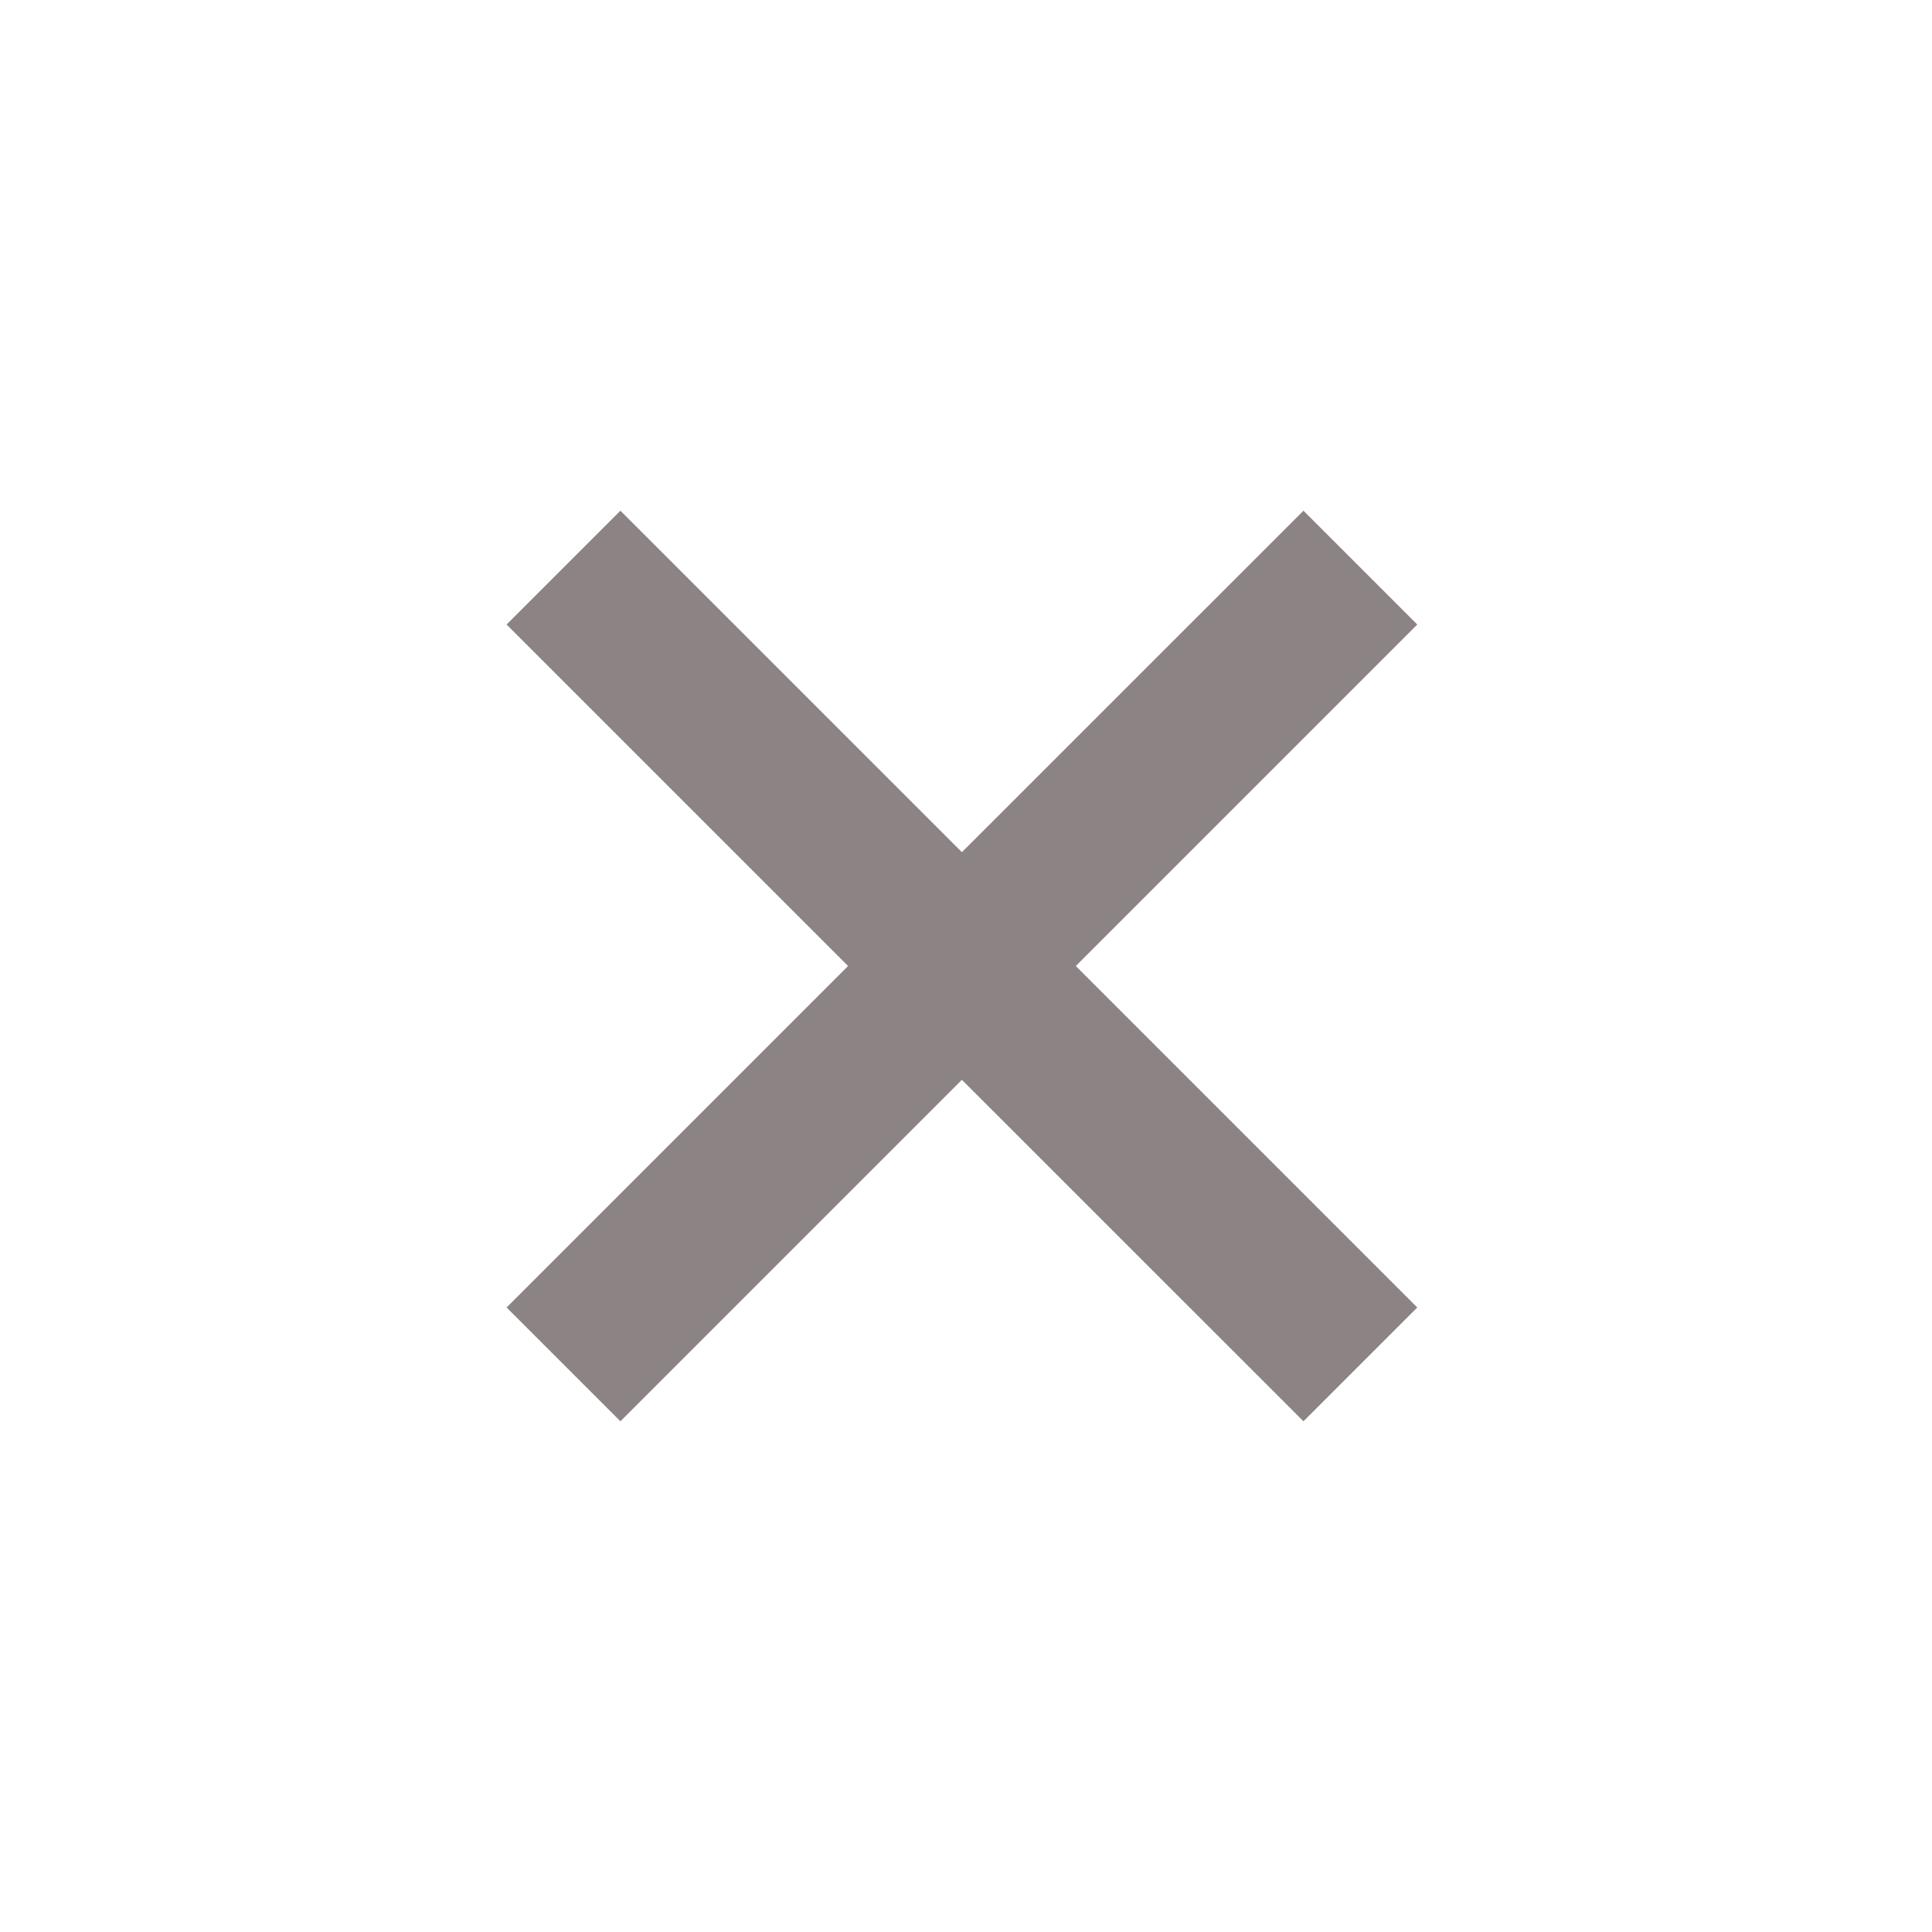 <svg fill="#8c8484" xmlns="http://www.w3.org/2000/svg" width="24" height="24" viewBox="0 0 24 24"><path d="M16.192 6.344L11.949 10.586 7.707 6.344 6.293 7.758 10.535 12 6.293 16.242 7.707 17.656 11.949 13.414 16.192 17.656 17.606 16.242 13.364 12 17.606 7.758z"/></svg>